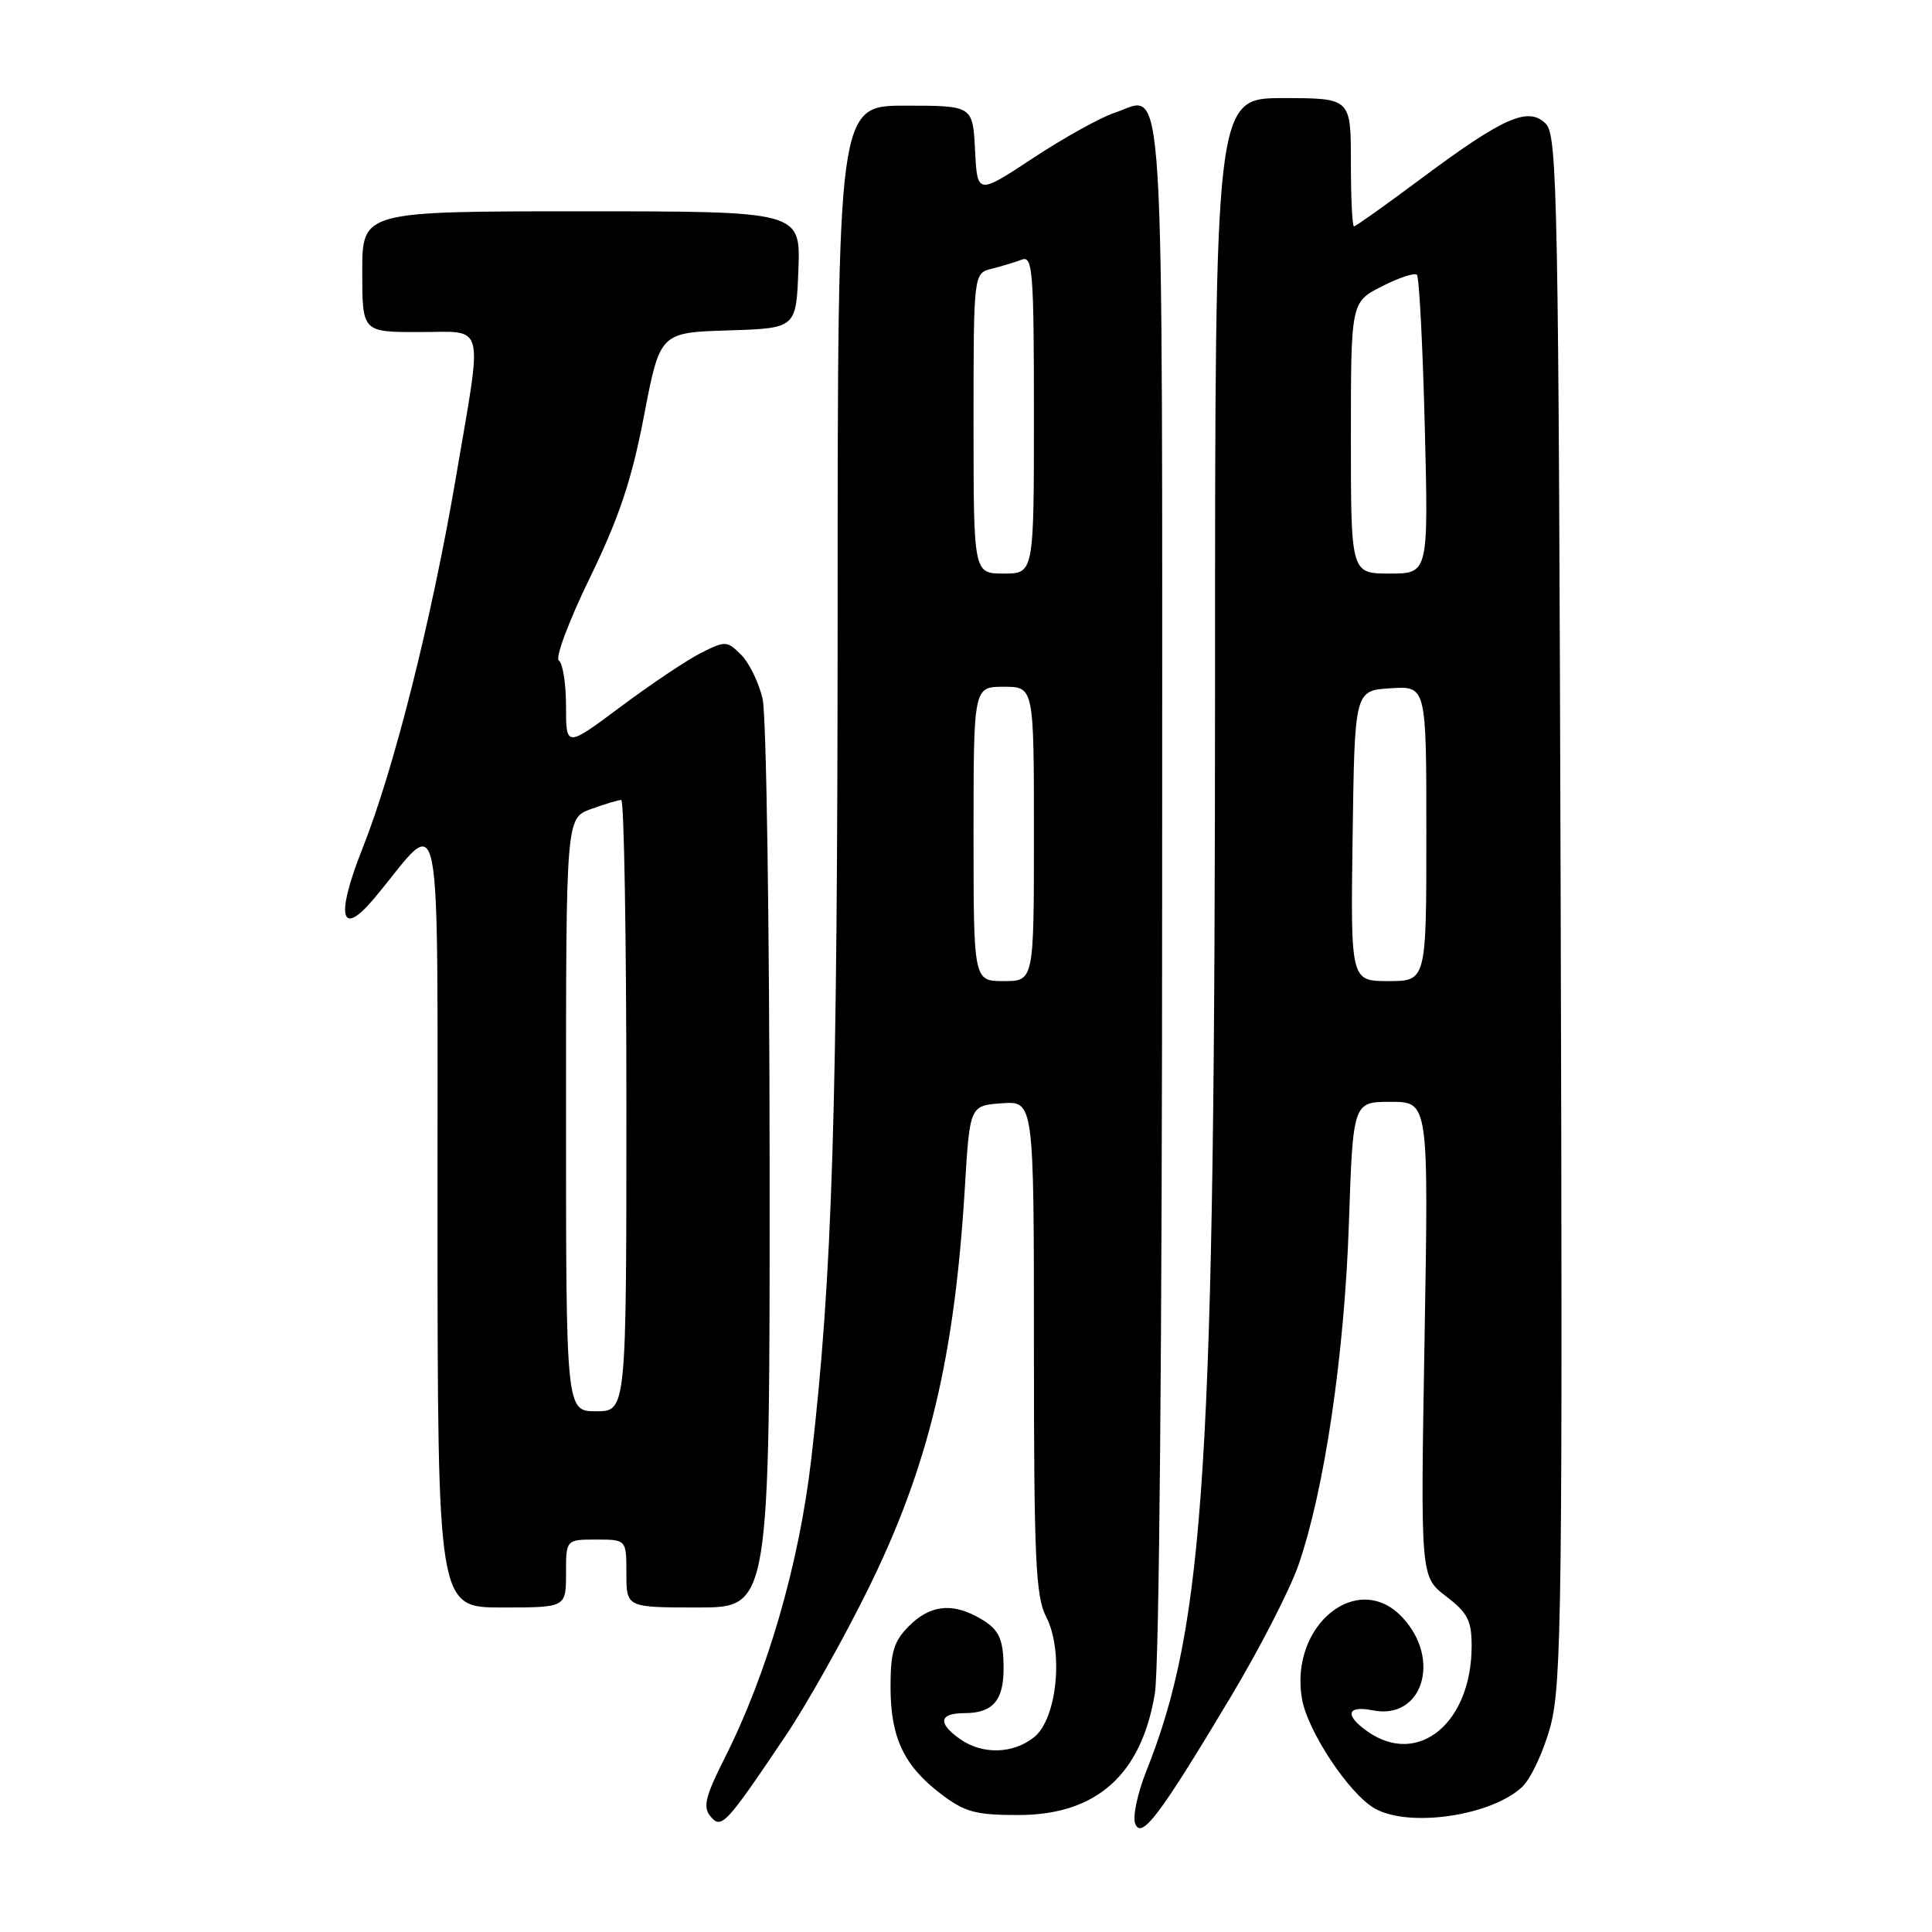 <?xml version="1.0" encoding="UTF-8" standalone="no"?>
<!DOCTYPE svg PUBLIC "-//W3C//DTD SVG 1.1//EN" "http://www.w3.org/Graphics/SVG/1.1/DTD/svg11.dtd" >
<svg xmlns="http://www.w3.org/2000/svg" xmlns:xlink="http://www.w3.org/1999/xlink" version="1.1" viewBox="0 0 256 256">
 <g >
 <path fill="currentColor"
d=" M 163.06 224.88 C 166.89 218.49 170.93 210.62 172.05 207.38 C 175.49 197.47 178.14 179.54 178.73 162.25 C 179.28 146.00 179.28 146.00 184.29 146.00 C 189.30 146.00 189.30 146.00 188.76 177.46 C 188.22 208.93 188.22 208.93 191.61 211.52 C 194.46 213.69 195.00 214.73 195.00 218.08 C 195.00 228.30 187.93 234.14 181.22 229.44 C 178.13 227.28 178.45 225.94 181.90 226.63 C 188.48 227.95 191.04 219.87 185.81 214.30 C 179.91 208.01 170.87 215.33 172.51 225.06 C 173.24 229.40 178.81 237.77 182.21 239.66 C 186.77 242.19 197.55 240.61 201.66 236.81 C 202.85 235.71 204.56 232.04 205.46 228.66 C 206.93 223.12 207.06 212.24 206.80 120.29 C 206.52 26.03 206.37 17.94 204.82 16.39 C 202.51 14.08 199.23 15.53 188.33 23.65 C 183.65 27.14 179.63 30.00 179.41 30.00 C 179.18 30.00 179.00 26.18 179.00 21.50 C 179.00 13.00 179.00 13.00 170.00 13.00 C 161.00 13.00 161.00 13.00 161.00 89.25 C 160.99 194.48 159.70 215.12 151.87 234.74 C 150.72 237.62 150.07 240.73 150.42 241.64 C 151.24 243.79 153.64 240.62 163.06 224.88 Z  M 104.10 230.00 C 106.88 225.88 111.81 217.10 115.06 210.50 C 123.02 194.35 126.47 180.02 127.84 157.50 C 128.50 146.50 128.50 146.50 132.75 146.19 C 137.00 145.89 137.00 145.89 137.00 178.49 C 137.00 206.51 137.23 211.54 138.61 214.21 C 140.96 218.75 140.08 227.71 137.04 230.17 C 134.27 232.41 130.19 232.53 127.22 230.44 C 124.21 228.33 124.43 227.00 127.80 227.00 C 131.54 227.00 133.00 225.32 132.98 221.05 C 132.97 216.94 132.33 215.73 129.32 214.15 C 125.93 212.37 123.13 212.78 120.45 215.45 C 118.43 217.48 118.00 218.90 118.00 223.50 C 118.00 230.22 119.75 233.95 124.67 237.70 C 127.85 240.12 129.26 240.50 134.97 240.50 C 145.29 240.49 151.26 235.16 153.03 224.36 C 153.60 220.89 153.99 177.20 153.99 117.37 C 154.00 5.47 154.45 12.71 147.70 14.94 C 145.84 15.55 140.98 18.25 136.91 20.93 C 129.50 25.82 129.50 25.82 129.20 19.91 C 128.90 14.00 128.90 14.00 119.95 14.00 C 111.00 14.00 111.00 14.00 110.99 80.75 C 110.98 147.43 110.31 169.11 107.49 193.39 C 105.88 207.26 101.67 221.78 96.00 233.00 C 93.46 238.04 93.12 239.44 94.13 240.66 C 95.59 242.42 96.14 241.84 104.10 230.00 Z  M 75.00 208.50 C 75.00 204.00 75.00 204.00 79.00 204.00 C 83.00 204.00 83.00 204.00 83.00 208.50 C 83.00 213.00 83.00 213.00 92.50 213.00 C 102.00 213.00 102.00 213.00 101.98 154.75 C 101.96 122.71 101.55 94.74 101.05 92.60 C 100.55 90.45 99.27 87.82 98.20 86.76 C 96.34 84.90 96.12 84.89 92.88 86.52 C 91.02 87.46 86.24 90.66 82.25 93.64 C 75.00 99.05 75.00 99.05 75.00 93.58 C 75.00 90.58 74.57 87.85 74.05 87.53 C 73.53 87.21 75.38 82.27 78.16 76.56 C 82.04 68.57 83.70 63.61 85.33 55.12 C 87.45 44.07 87.45 44.07 96.48 43.78 C 105.50 43.50 105.50 43.50 105.79 35.75 C 106.08 28.00 106.08 28.00 77.04 28.00 C 48.00 28.00 48.00 28.00 48.00 36.00 C 48.00 44.00 48.00 44.00 55.50 44.00 C 64.45 44.00 63.99 42.20 60.41 63.26 C 57.21 82.02 52.21 101.92 48.04 112.40 C 44.41 121.55 45.13 124.40 49.69 118.91 C 58.82 107.95 57.94 103.45 57.97 161.25 C 58.00 213.00 58.00 213.00 66.50 213.00 C 75.00 213.00 75.00 213.00 75.00 208.50 Z  M 179.23 110.75 C 179.50 91.50 179.50 91.50 184.25 91.20 C 189.00 90.89 189.00 90.89 189.00 110.45 C 189.00 130.00 189.00 130.00 183.98 130.00 C 178.96 130.00 178.96 130.00 179.23 110.75 Z  M 179.00 58.02 C 179.00 40.04 179.00 40.04 183.10 37.95 C 185.35 36.80 187.44 36.11 187.75 36.41 C 188.05 36.72 188.52 45.75 188.79 56.48 C 189.28 76.00 189.28 76.00 184.14 76.00 C 179.00 76.00 179.00 76.00 179.00 58.02 Z  M 129.00 110.50 C 129.00 91.00 129.00 91.00 133.00 91.00 C 137.00 91.00 137.00 91.00 137.00 110.50 C 137.00 130.00 137.00 130.00 133.00 130.00 C 129.00 130.00 129.00 130.00 129.00 110.50 Z  M 129.00 56.11 C 129.00 36.22 129.00 36.22 131.41 35.61 C 132.73 35.28 134.53 34.73 135.41 34.40 C 136.83 33.85 137.00 35.99 137.00 54.89 C 137.00 76.00 137.00 76.00 133.00 76.00 C 129.00 76.00 129.00 76.00 129.00 56.11 Z  M 75.00 147.70 C 75.00 108.40 75.00 108.40 78.32 107.20 C 80.15 106.54 81.95 106.00 82.32 106.00 C 82.69 106.00 83.00 124.22 83.00 146.50 C 83.00 187.00 83.00 187.00 79.00 187.00 C 75.00 187.00 75.00 187.00 75.00 147.70 Z "/>
</g>
</svg>